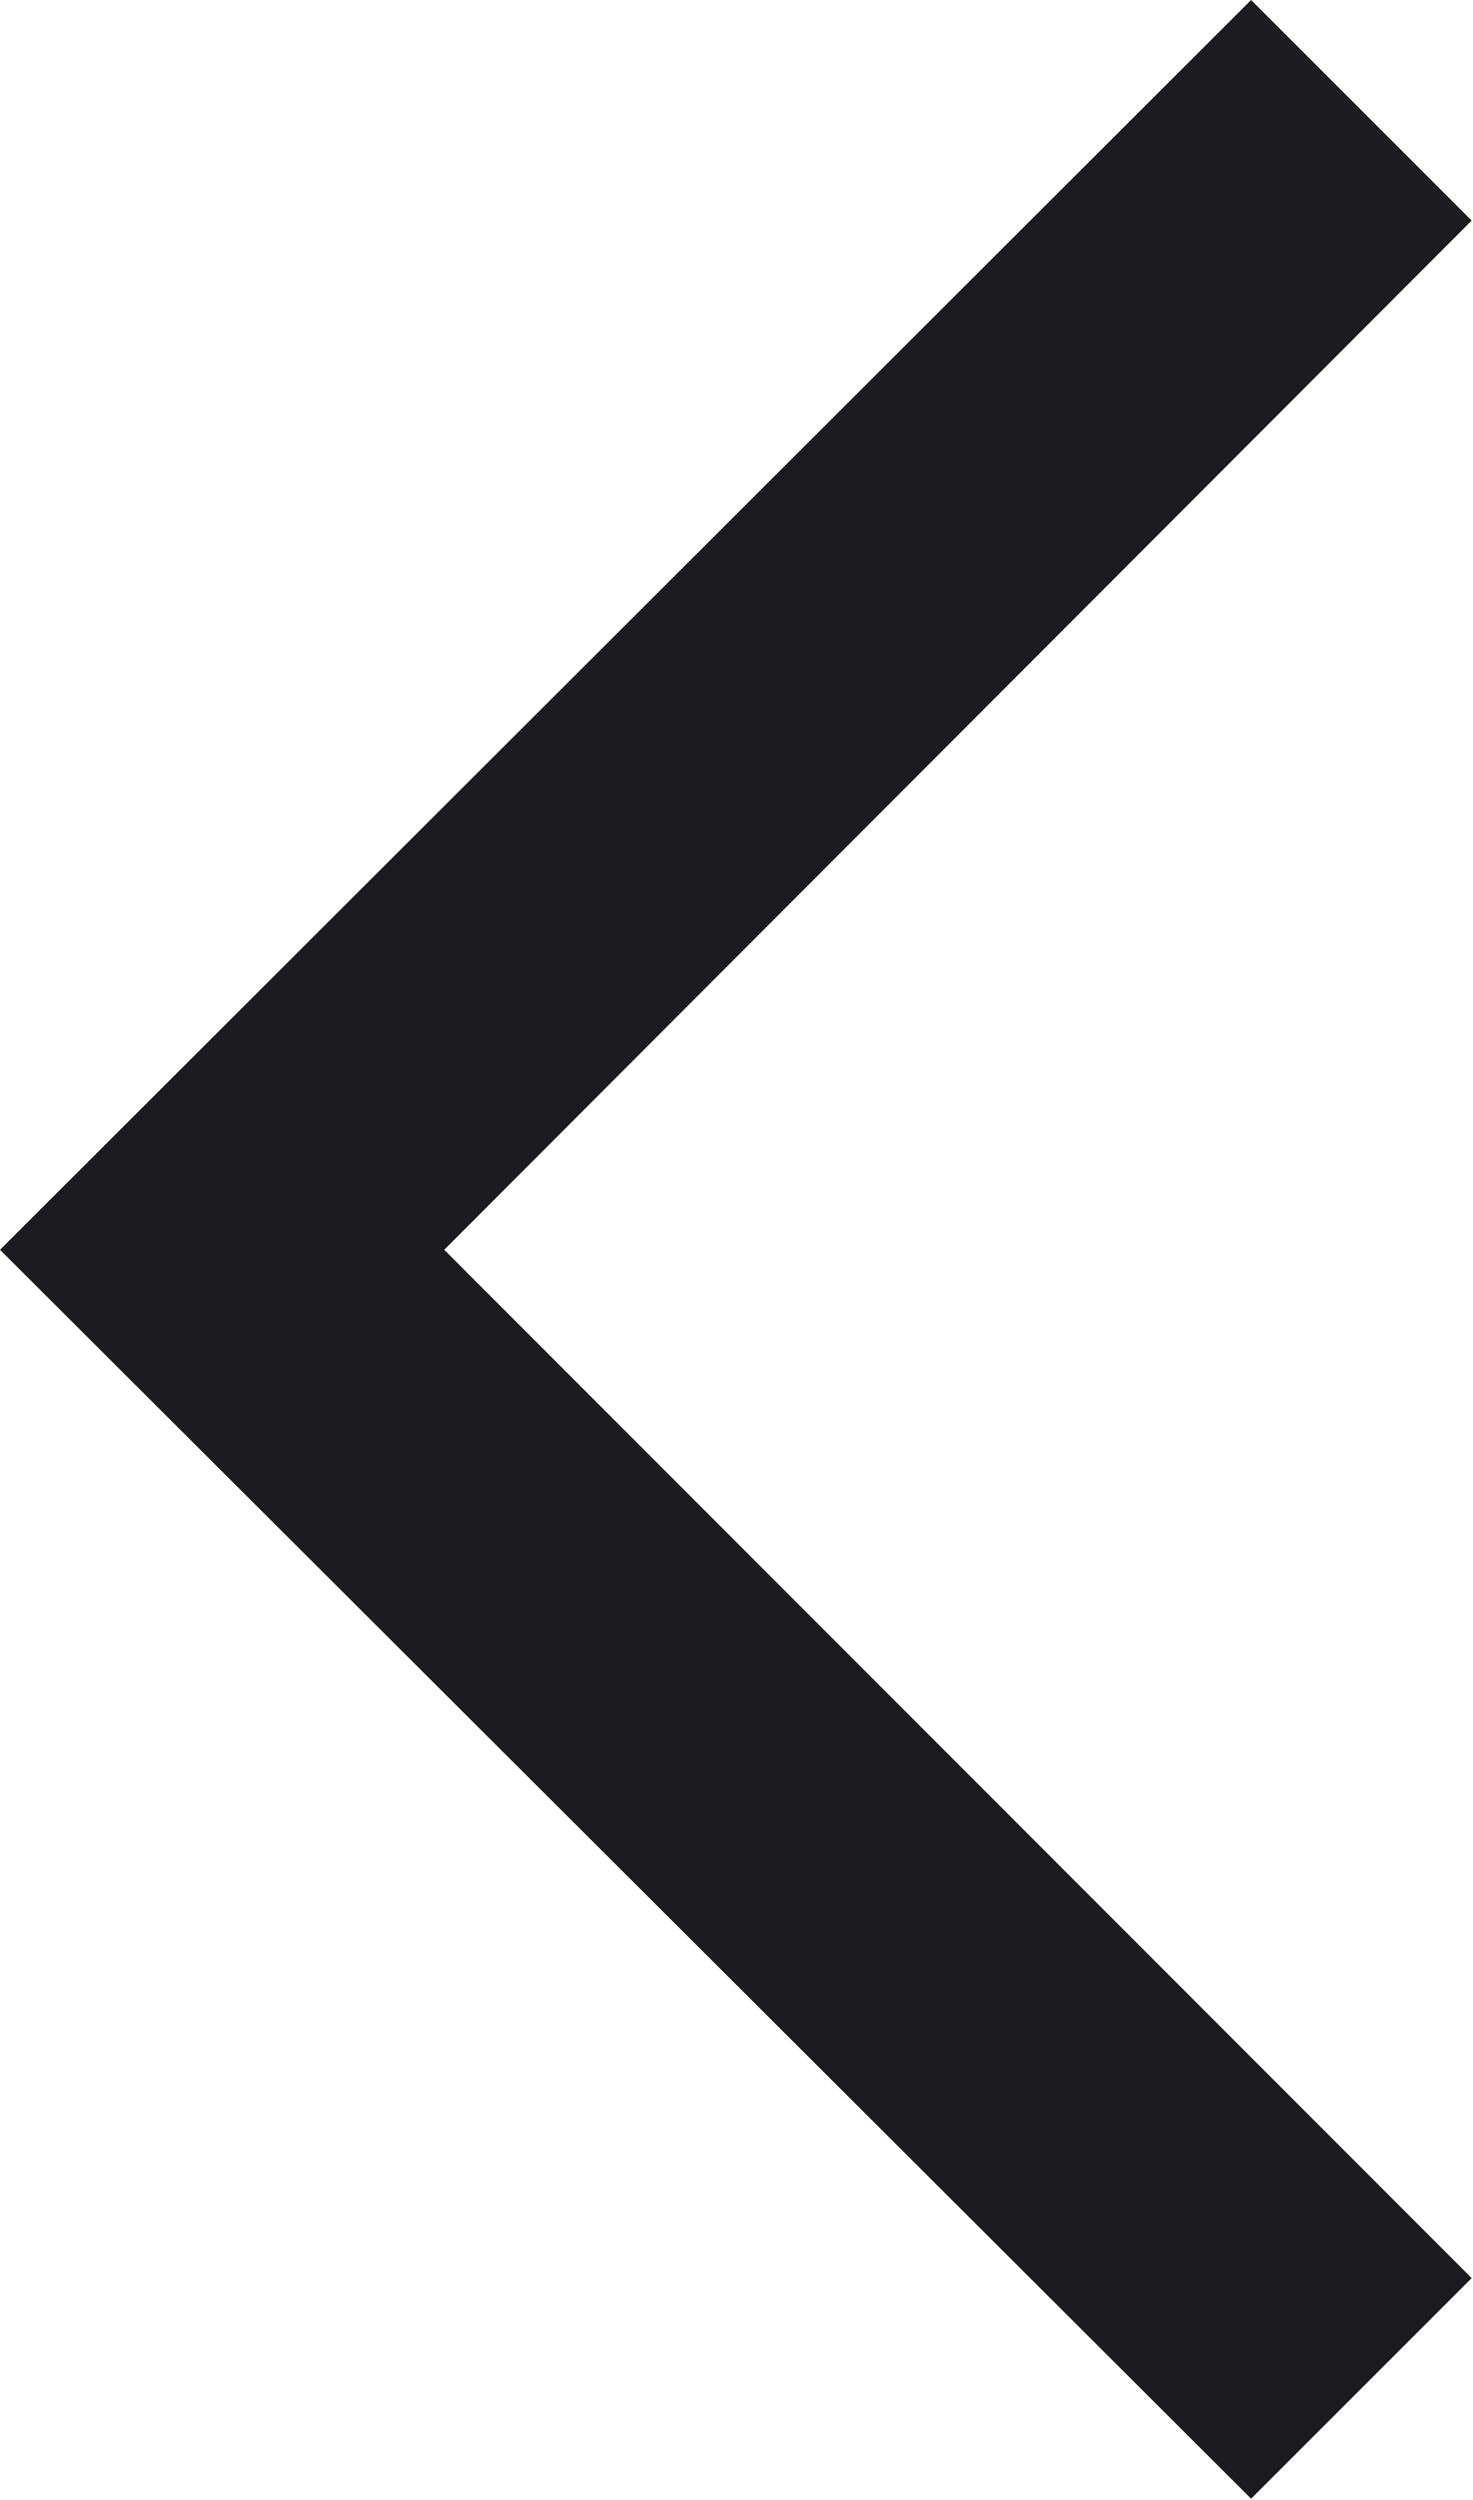 <svg id="Calque_1" data-name="Calque 1" xmlns="http://www.w3.org/2000/svg" xmlns:xlink="http://www.w3.org/1999/xlink" viewBox="0 0 33.39 56.67"><defs><style>.cls-1{fill:#d9d9d9;}.cls-2{mask:url(#mask);}.cls-3{fill:#1c1b1f;}</style><mask id="mask" x="-15.97" y="-5.67" width="68.01" height="68.01" maskUnits="userSpaceOnUse"><g transform="translate(-18.64 -5.67)"><g id="mask0_7_191" data-name="mask0 7 191"><rect id="Bounding_box" data-name="Bounding box" class="cls-1" x="2.67" width="68" height="68"/></g></g></mask></defs><g id="arrow_forward_ios" data-name="arrow forward ios"><g class="cls-2"><path id="arrow_forward_ios_2" data-name="arrow forward ios 2" class="cls-3" d="M47,5.67l5,5L28.71,34,52,57.31l-5,5L18.64,34Z" transform="translate(-18.64 -5.67)"/></g></g></svg>